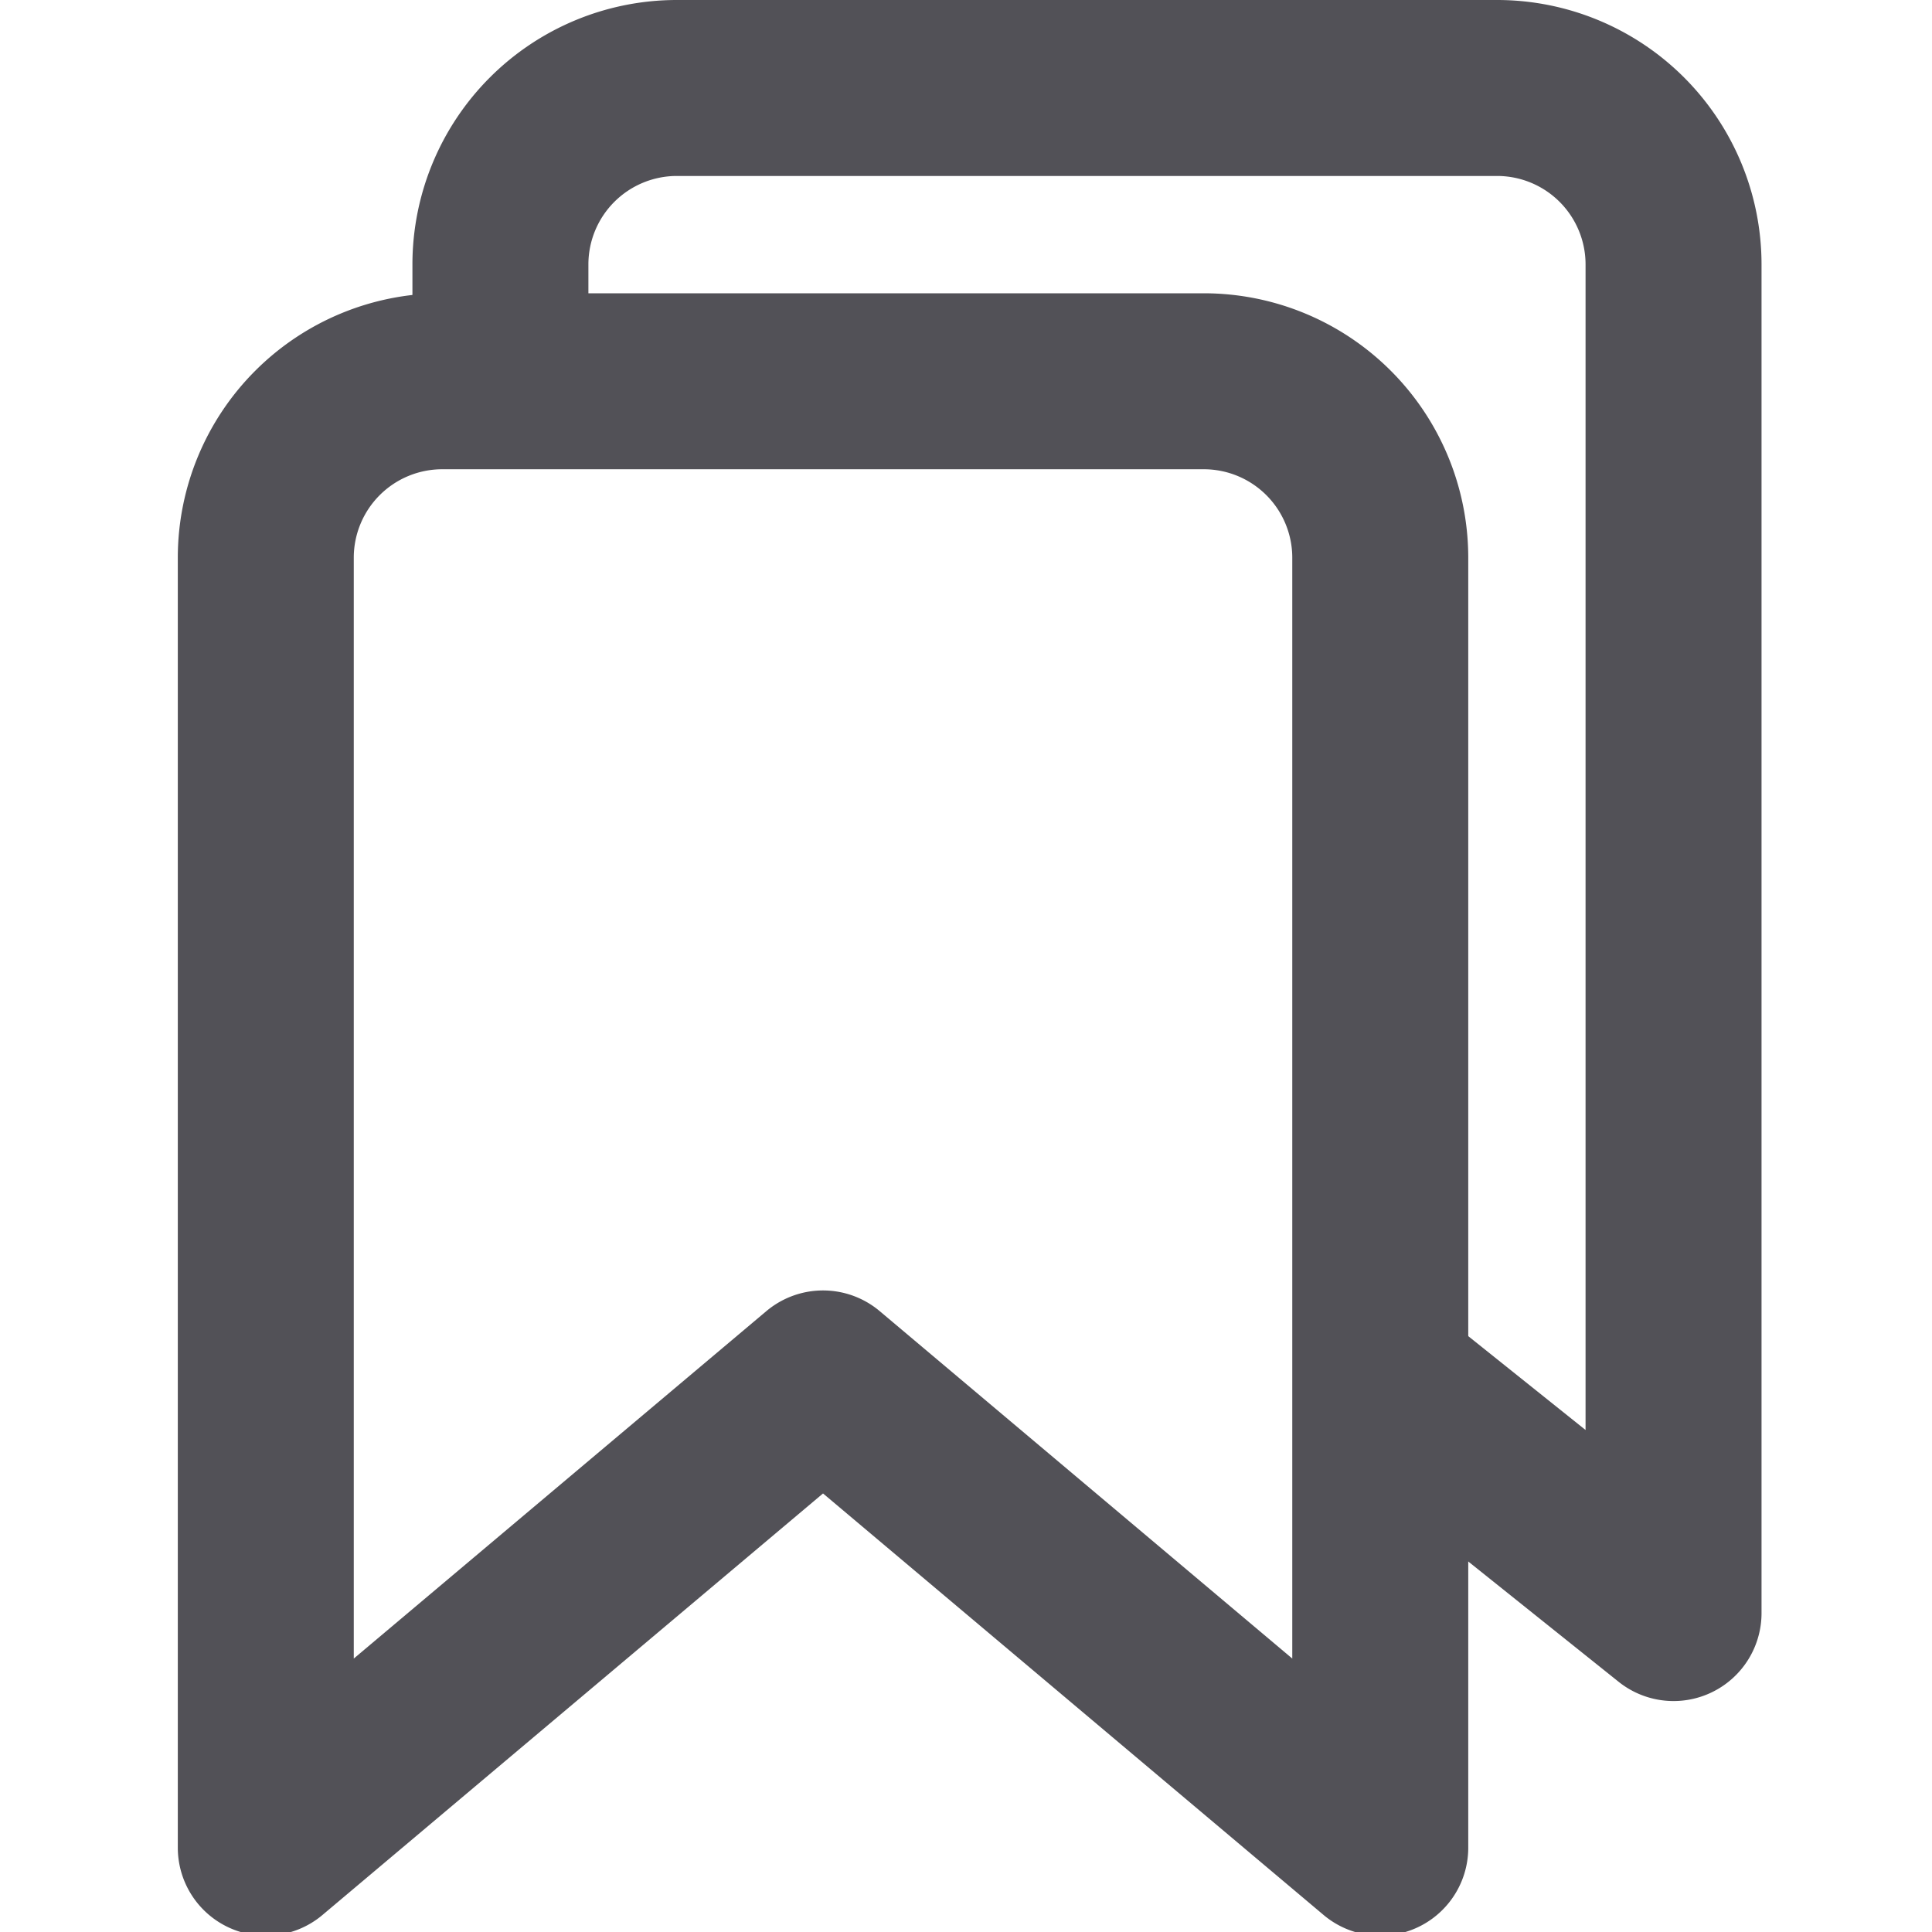 <!-- Modified from the IonIcons iconset, and used under the terms of its license ( https://github.com/ionic-team/ionicons/blob/master/LICENSE ) with a link back to their website: https://ionic.io/ionicons -->
<svg xmlns='http://www.w3.org/2000/svg' viewBox='0 0 527 527'>
  <title>Bookmarks</title>
  <path stroke-width="48" stroke-linejoin="round" stroke="#525157" fill="none" d="m136.5,88l0,-16a48.14,48.14 0 0 1 48,-48l224,0a48.14,48.14 0 0 1 48,48l0,368l-80,-64"/>
  <path stroke-width="48" stroke-linejoin="round" stroke="#525157" fill="none" d="m328.5,104l-208,0a48.14,48.14 0 0 0 -48,48l0,352l152,-128l152,128l0,-352a48.14,48.14 0 0 0 -48,-48z"/>
</svg>